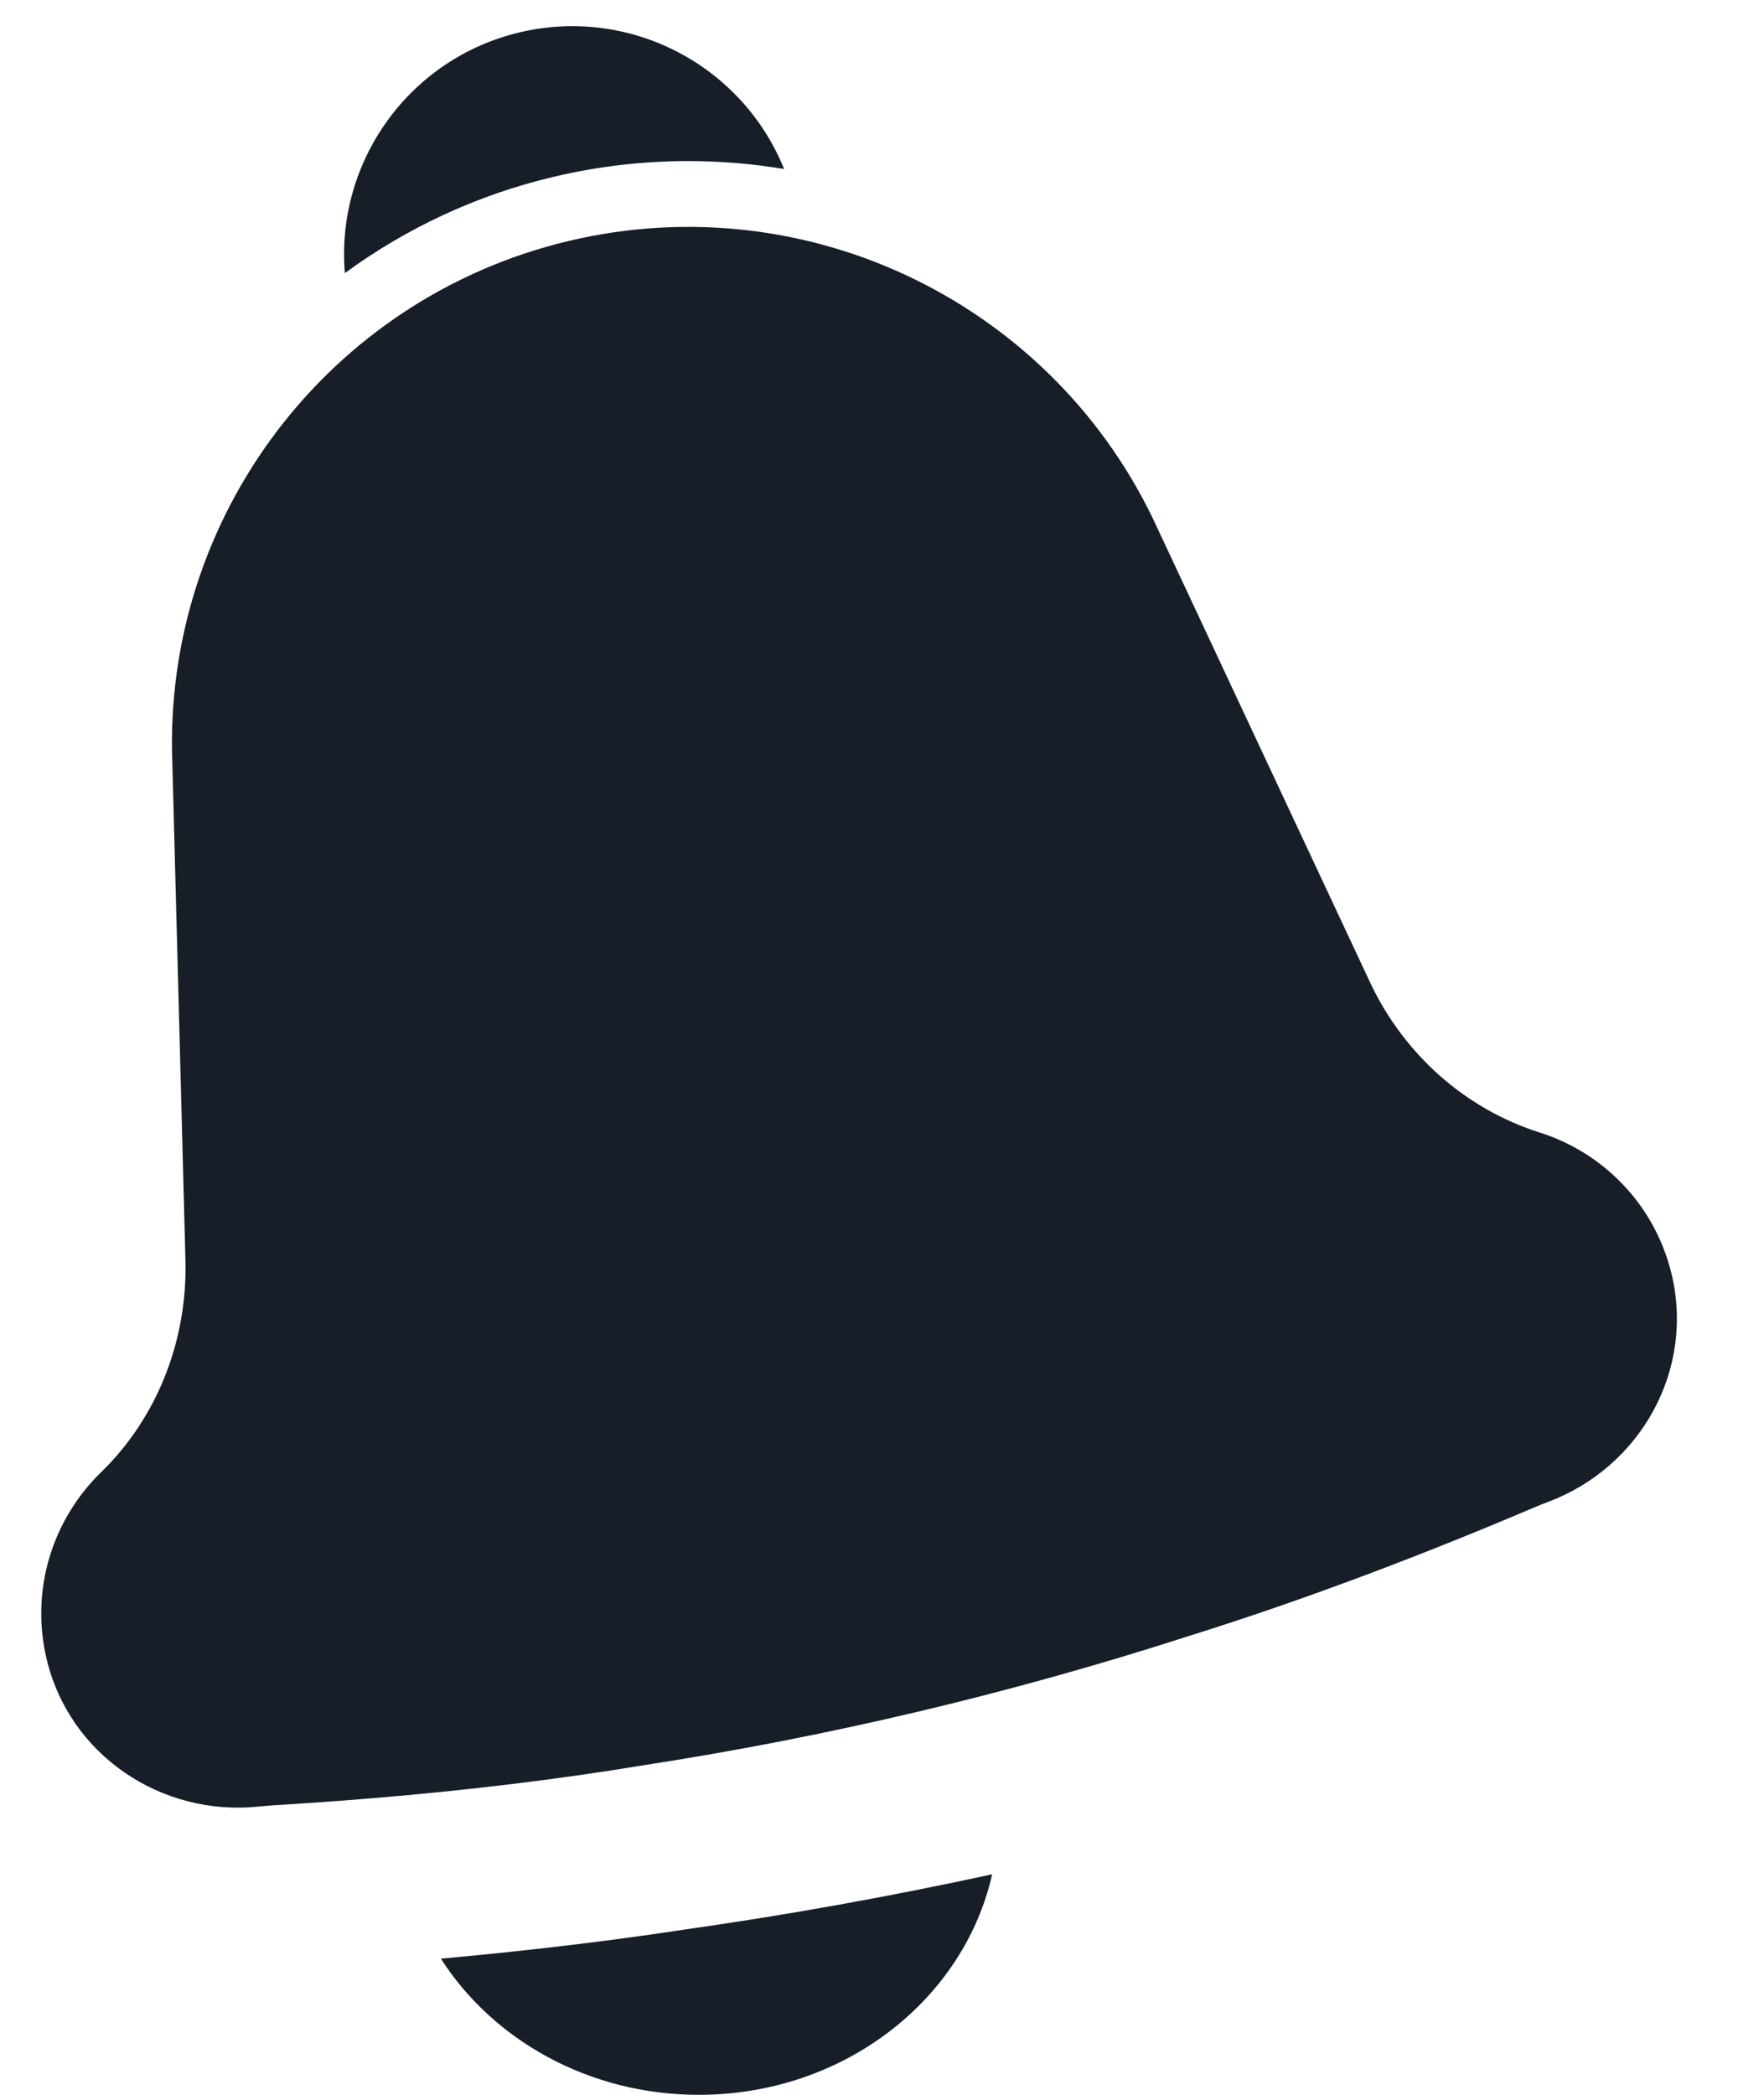 <svg width="16" height="19" viewBox="0 0 16 19" fill="none" xmlns="http://www.w3.org/2000/svg">
<path d="M6.23 17.498C5.521 17.606 4.782 17.694 3.999 17.765C4.472 18.504 5.342 19 6.339 19C7.649 19 8.742 18.142 8.999 17C8.082 17.199 7.157 17.366 6.23 17.498Z" fill="#171E28"/>
<path d="M5.025 1.603C5.424 1.508 5.833 1.461 6.241 1.461C6.536 1.461 6.827 1.485 7.112 1.533C6.736 0.6 5.725 0.055 4.715 0.293C3.705 0.532 3.044 1.473 3.128 2.477C3.683 2.071 4.323 1.768 5.025 1.603Z" fill="#171E28"/>
<path d="M15.157 11.537C15.001 10.916 14.536 10.453 13.966 10.272C13.283 10.056 12.727 9.553 12.424 8.904L10.503 4.801C9.584 2.778 7.353 1.667 5.165 2.184C2.978 2.701 1.48 4.693 1.563 6.913L1.682 11.429C1.701 12.149 1.432 12.853 0.915 13.355C0.481 13.778 0.273 14.411 0.422 15.044C0.63 15.923 1.465 16.474 2.34 16.386C2.378 16.382 2.415 16.379 2.452 16.376C3.553 16.309 4.677 16.202 5.829 16.012C7.502 15.755 9.152 15.364 10.763 14.845C11.867 14.5 12.936 14.09 13.943 13.661C13.978 13.646 14.013 13.633 14.048 13.62C14.882 13.303 15.379 12.422 15.157 11.536V11.537Z" fill="#171E28"/>
</svg>
